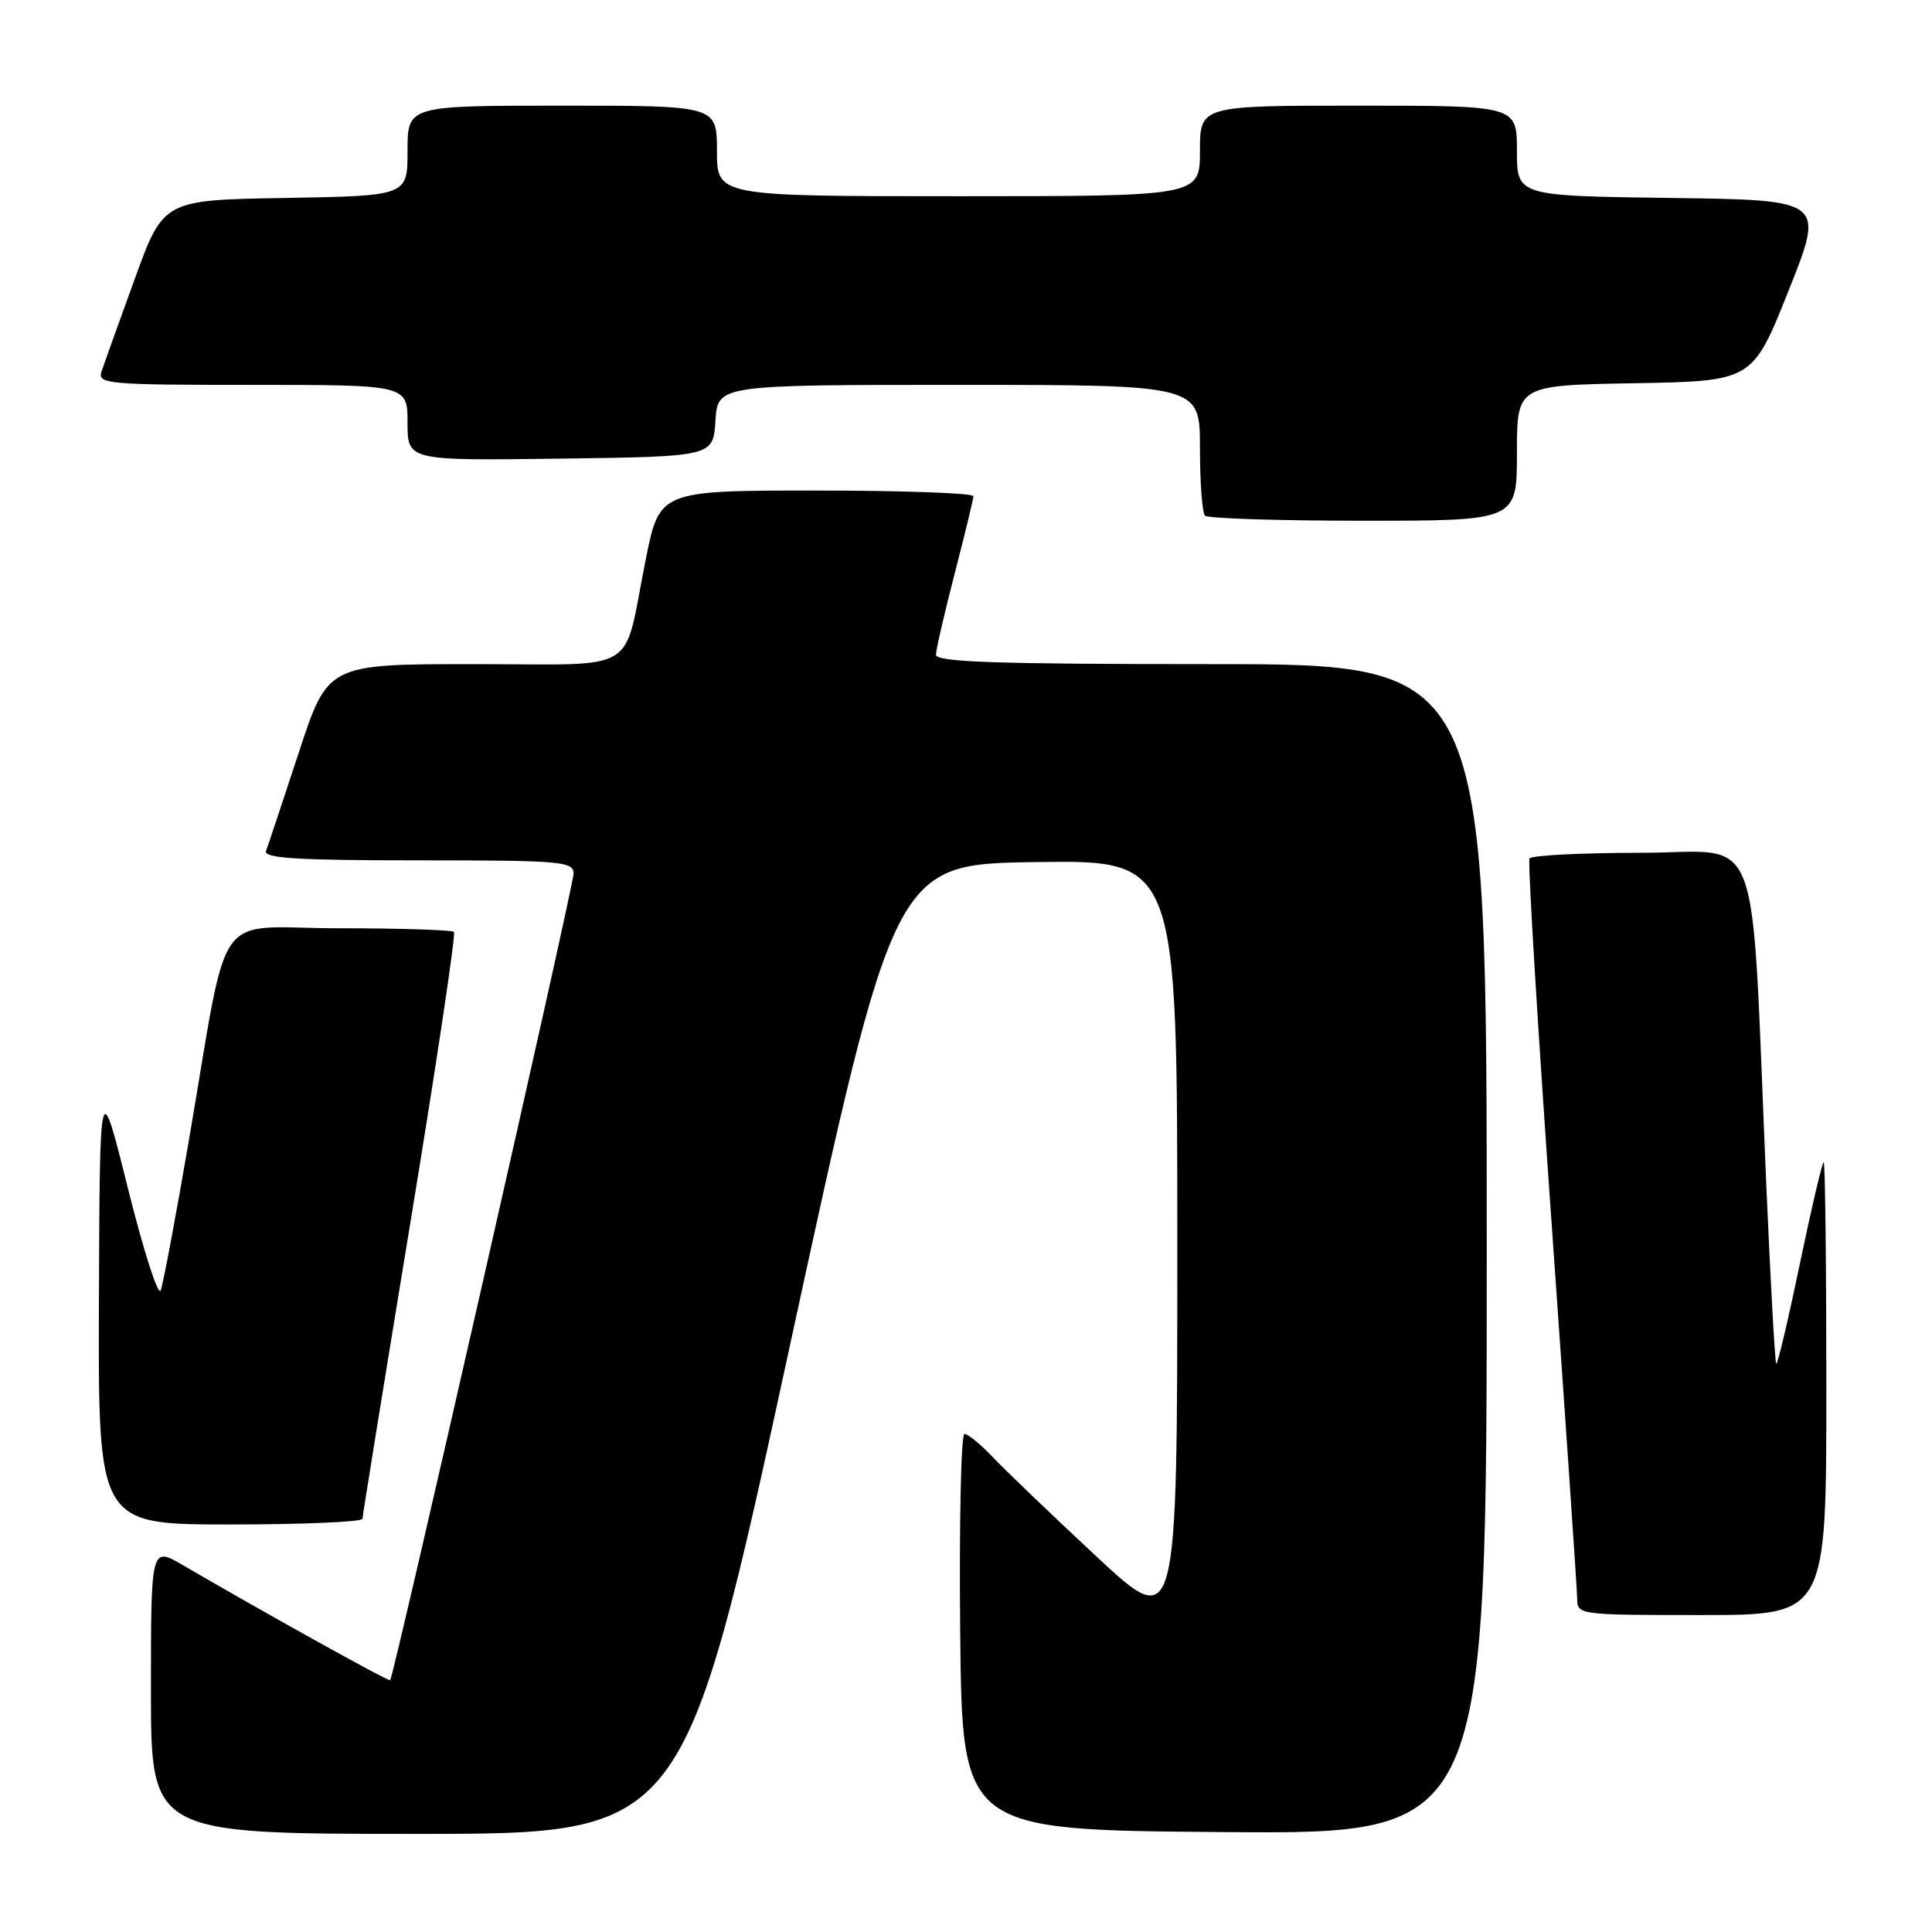<?xml version="1.0" encoding="UTF-8" standalone="no"?>
<!DOCTYPE svg PUBLIC "-//W3C//DTD SVG 1.1//EN" "http://www.w3.org/Graphics/SVG/1.1/DTD/svg11.dtd" >
<svg xmlns="http://www.w3.org/2000/svg" xmlns:xlink="http://www.w3.org/1999/xlink" version="1.1" viewBox="0 0 256 256">
 <g >
 <path fill="currentColor"
d=" M 104.57 178.75 C 118.50 114.50 118.50 114.50 137.25 114.23 C 156.00 113.96 156.00 113.96 156.00 165.09 C 156.00 216.22 156.00 216.22 145.25 206.21 C 139.34 200.70 133.18 194.80 131.56 193.09 C 129.95 191.39 128.25 190.00 127.80 190.00 C 127.34 190.00 127.09 201.81 127.23 216.25 C 127.50 242.50 127.50 242.50 162.25 242.76 C 197.00 243.03 197.00 243.03 197.00 165.51 C 197.00 88.00 197.00 88.00 160.50 88.00 C 131.96 88.00 124.00 87.73 124.02 86.75 C 124.03 86.06 125.15 81.22 126.50 76.00 C 127.85 70.78 128.97 66.16 128.98 65.75 C 128.99 65.34 119.64 65.00 108.19 65.00 C 87.38 65.00 87.38 65.00 85.54 74.25 C 82.47 89.60 85.13 88.00 62.74 88.00 C 43.43 88.00 43.43 88.00 39.58 99.75 C 37.46 106.21 35.51 112.06 35.25 112.75 C 34.89 113.72 39.32 114.00 55.39 114.00 C 74.41 114.00 76.00 114.14 76.00 115.76 C 76.00 117.41 52.18 222.15 51.70 222.64 C 51.50 222.84 34.87 213.60 24.25 207.40 C 20.00 204.92 20.00 204.92 20.00 223.96 C 20.00 243.00 20.00 243.00 55.31 243.00 C 90.63 243.00 90.63 243.00 104.57 178.75 Z  M 242.00 184.00 C 242.00 167.50 241.84 154.00 241.65 154.00 C 241.45 154.00 240.03 160.08 238.48 167.50 C 236.94 174.93 235.53 180.86 235.36 180.70 C 235.19 180.53 234.60 169.84 234.04 156.94 C 231.93 108.04 233.80 113.00 217.46 113.00 C 209.57 113.00 202.92 113.34 202.67 113.75 C 202.42 114.16 203.74 135.88 205.59 162.00 C 207.44 188.12 208.96 210.51 208.98 211.75 C 209.00 213.99 209.06 214.00 225.50 214.00 C 242.00 214.00 242.00 214.00 242.00 184.00 Z  M 48.03 201.25 C 48.04 200.84 50.88 183.28 54.34 162.23 C 57.80 141.19 60.42 123.75 60.15 123.48 C 59.88 123.22 53.02 123.00 44.90 123.00 C 27.92 123.00 30.50 119.31 24.96 151.50 C 23.26 161.40 21.61 170.18 21.29 171.00 C 20.97 171.82 19.02 165.75 16.96 157.50 C 13.22 142.50 13.22 142.50 13.11 172.25 C 13.00 202.00 13.00 202.00 30.50 202.00 C 40.12 202.00 48.01 201.66 48.03 201.25 Z  M 201.00 60.03 C 201.00 51.05 201.00 51.05 216.61 50.78 C 232.22 50.50 232.22 50.50 237.00 38.50 C 241.79 26.50 241.79 26.50 221.39 26.23 C 201.00 25.96 201.00 25.96 201.00 19.98 C 201.00 14.00 201.00 14.00 180.00 14.00 C 159.00 14.00 159.00 14.00 159.00 20.00 C 159.00 26.00 159.00 26.00 127.00 26.00 C 95.00 26.00 95.00 26.00 95.00 20.00 C 95.00 14.00 95.00 14.00 74.50 14.00 C 54.00 14.00 54.00 14.00 54.00 19.98 C 54.00 25.95 54.00 25.95 37.83 26.23 C 21.65 26.50 21.65 26.50 17.84 37.00 C 15.74 42.78 13.76 48.29 13.44 49.25 C 12.91 50.88 14.29 51.00 33.43 51.00 C 54.00 51.00 54.00 51.00 54.00 56.02 C 54.00 61.04 54.00 61.04 74.25 60.77 C 94.50 60.50 94.50 60.50 94.80 55.75 C 95.11 51.00 95.11 51.00 127.05 51.00 C 159.00 51.00 159.00 51.00 159.00 59.33 C 159.00 63.92 159.30 67.97 159.67 68.33 C 160.03 68.70 169.48 69.00 180.67 69.00 C 201.00 69.00 201.00 69.00 201.00 60.03 Z "/>
</g>
</svg>